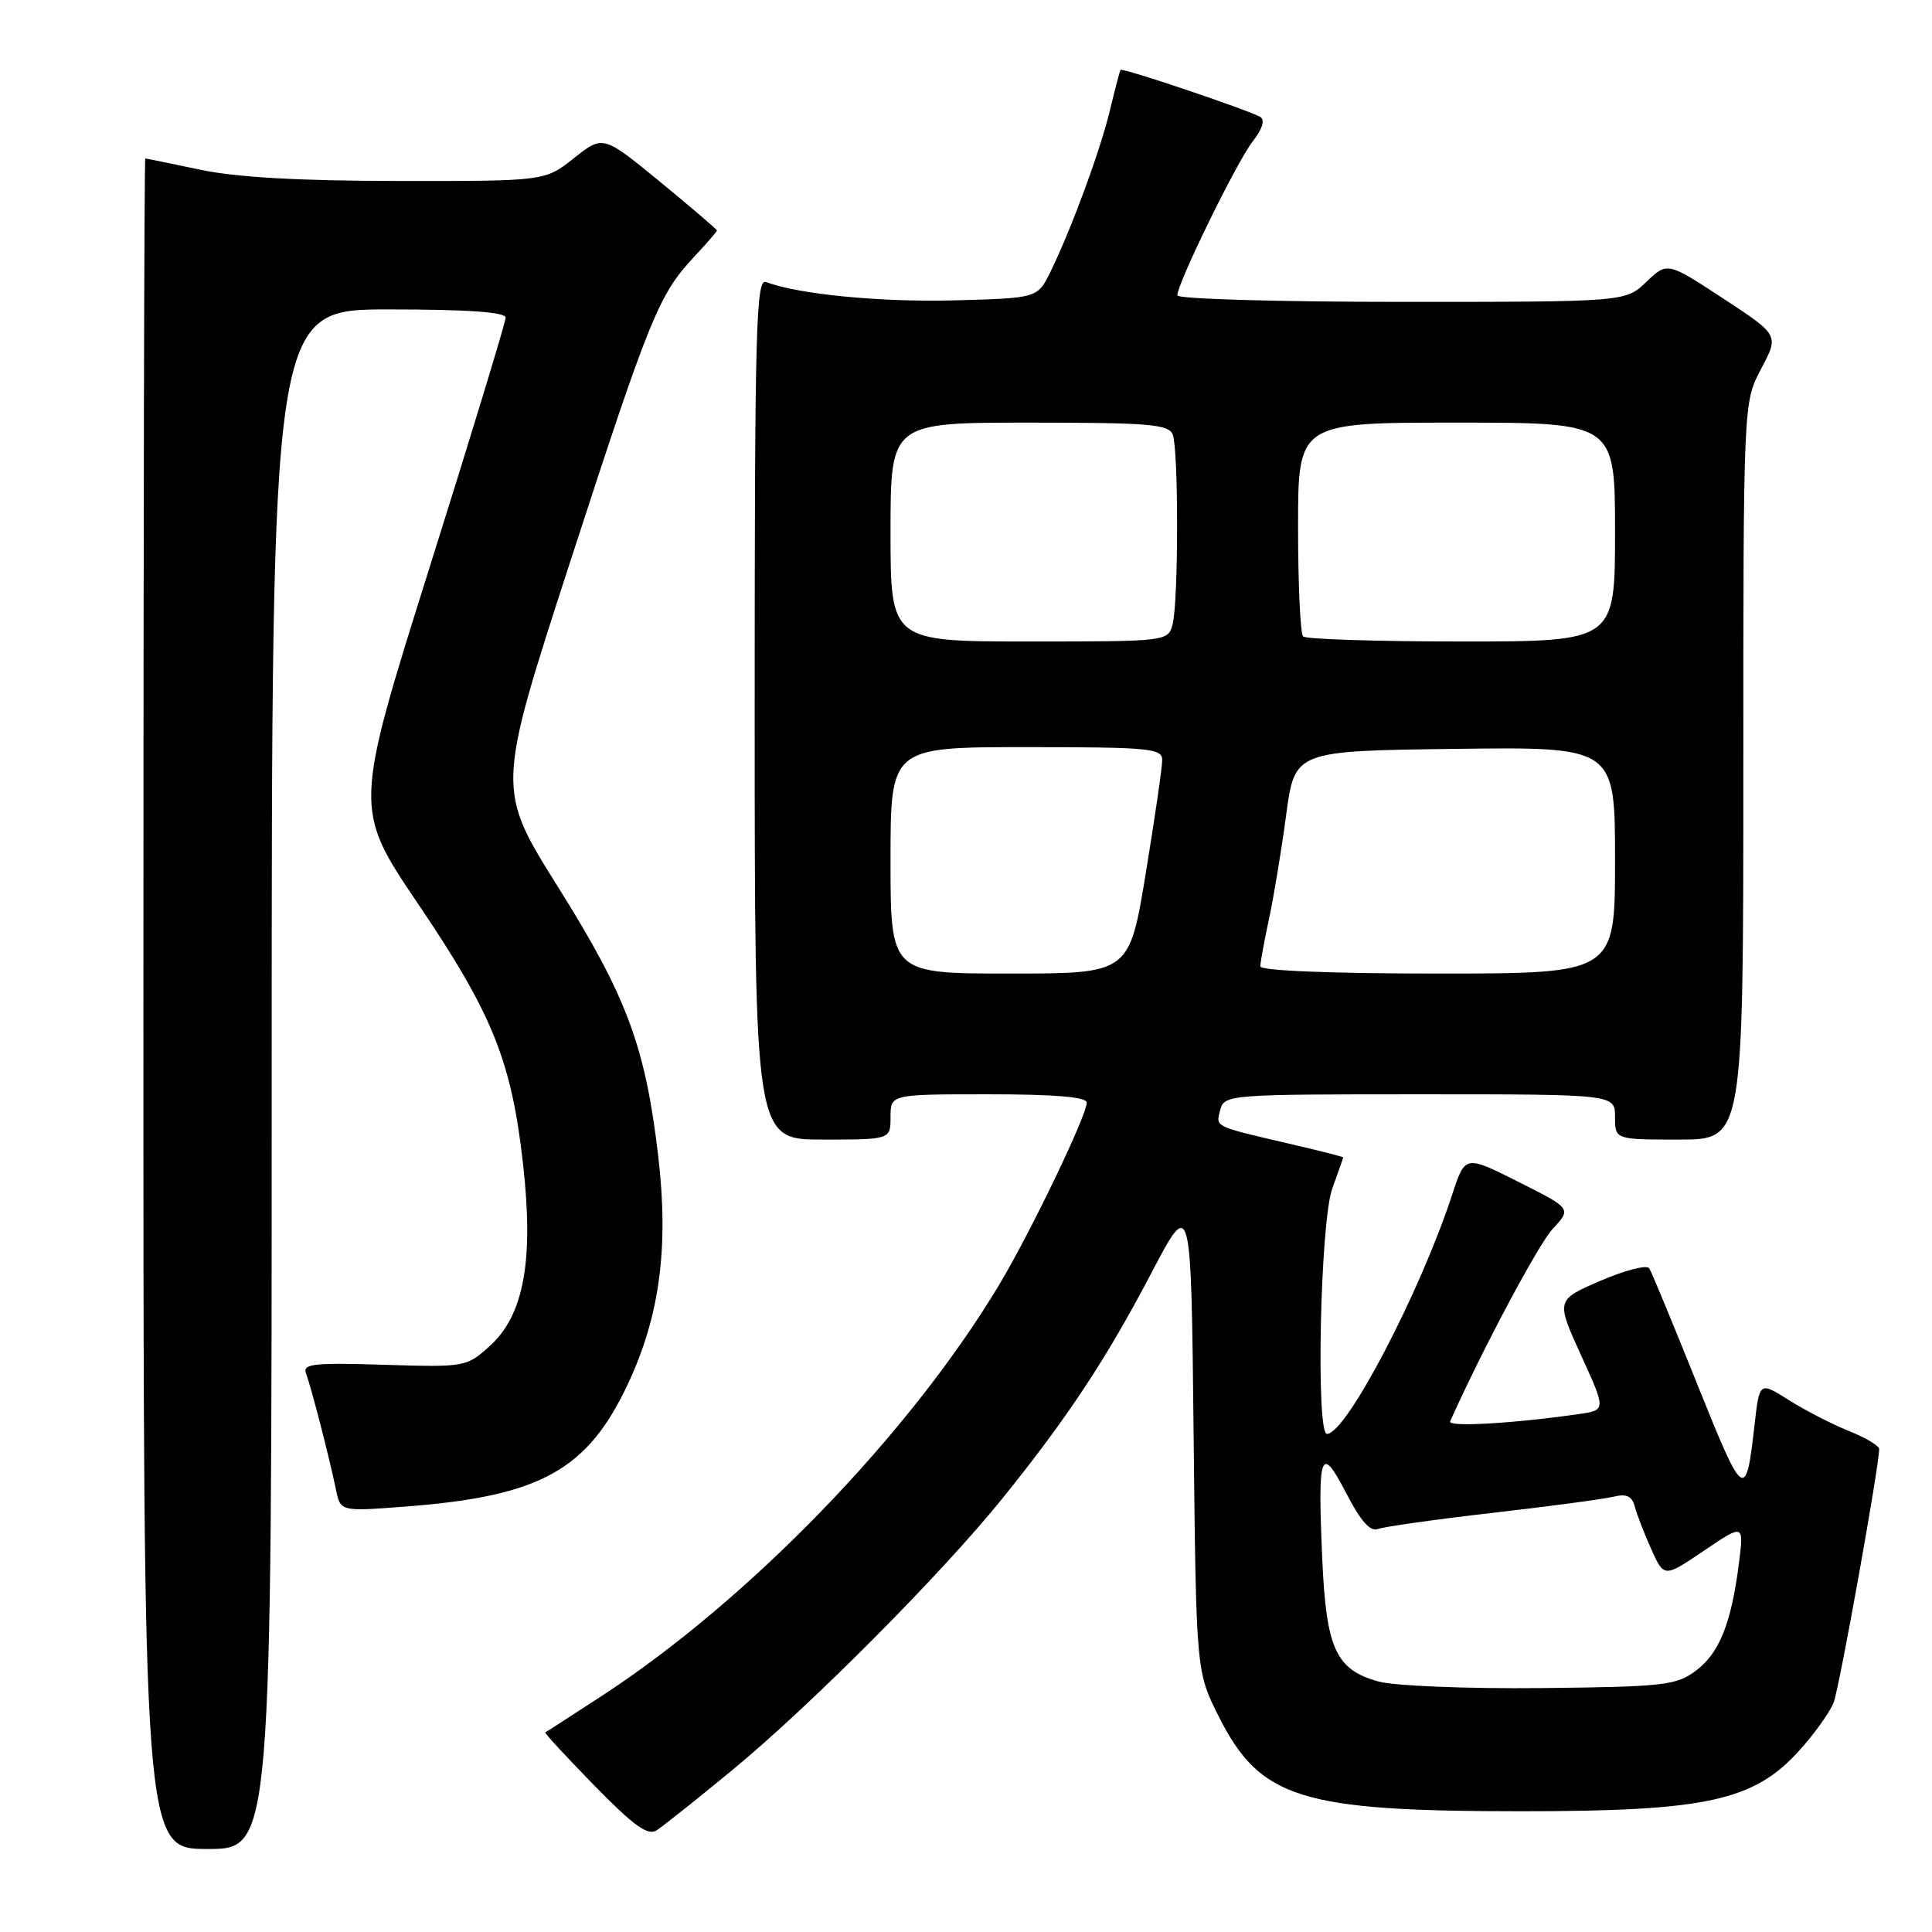 <?xml version="1.0" encoding="UTF-8" standalone="no"?>
<!DOCTYPE svg PUBLIC "-//W3C//DTD SVG 1.1//EN" "http://www.w3.org/Graphics/SVG/1.1/DTD/svg11.dtd" >
<svg xmlns="http://www.w3.org/2000/svg" xmlns:xlink="http://www.w3.org/1999/xlink" version="1.1" viewBox="0 0 256 256">
 <g >
 <path fill="currentColor"
d=" M 36.00 143.00 C 36.00 41.00 36.00 41.00 51.50 41.00 C 61.98 41.00 67.00 41.35 67.00 42.09 C 67.00 42.68 62.47 57.57 56.93 75.16 C 46.87 107.15 46.87 107.15 55.44 119.83 C 65.27 134.36 67.78 140.60 69.31 154.27 C 70.74 167.05 69.42 174.25 64.91 178.34 C 61.81 181.14 61.65 181.17 50.88 180.84 C 41.51 180.55 40.06 180.71 40.55 182.00 C 41.22 183.73 43.64 193.15 44.52 197.39 C 45.11 200.29 45.11 200.29 53.81 199.62 C 71.62 198.26 77.86 194.80 83.23 183.32 C 87.43 174.34 88.63 165.27 87.22 153.20 C 85.51 138.66 83.07 132.09 73.93 117.51 C 65.79 104.52 65.79 104.52 75.53 74.51 C 86.08 42.03 87.29 39.05 91.93 34.08 C 93.62 32.27 95.00 30.68 95.00 30.54 C 95.00 30.40 91.61 27.50 87.46 24.09 C 79.91 17.90 79.91 17.90 76.06 20.95 C 72.21 24.00 72.21 24.00 52.86 23.98 C 39.63 23.97 31.28 23.50 26.50 22.48 C 22.65 21.67 19.39 21.00 19.25 21.00 C 19.11 21.00 19.00 71.40 19.00 133.00 C 19.00 245.00 19.00 245.00 27.50 245.00 C 36.00 245.00 36.00 245.00 36.00 143.00 Z  M 97.00 234.57 C 107.45 225.97 124.91 208.40 133.00 198.34 C 141.55 187.71 146.65 179.98 152.62 168.57 C 157.83 158.65 157.83 158.65 158.16 190.07 C 158.50 221.50 158.50 221.50 161.50 227.46 C 166.98 238.33 172.31 240.00 201.60 240.00 C 226.14 240.00 232.39 238.63 238.43 231.94 C 240.44 229.72 242.49 226.84 242.98 225.56 C 243.74 223.56 249.00 194.25 249.00 192.01 C 249.00 191.57 247.19 190.49 244.98 189.61 C 242.77 188.72 239.20 186.89 237.05 185.53 C 233.14 183.06 233.14 183.06 232.49 188.78 C 231.33 198.98 231.08 198.81 224.95 183.55 C 221.73 175.52 218.84 168.55 218.54 168.06 C 218.23 167.56 215.32 168.31 212.07 169.71 C 206.17 172.26 206.17 172.26 209.49 179.56 C 212.82 186.85 212.82 186.85 209.16 187.38 C 200.40 188.63 191.80 189.12 192.15 188.34 C 196.46 178.73 203.84 164.87 205.75 162.82 C 208.24 160.14 208.24 160.14 201.19 156.60 C 194.14 153.05 194.14 153.05 192.43 158.27 C 188.17 171.28 178.38 190.00 175.83 190.00 C 174.34 190.00 174.94 161.90 176.53 157.50 C 177.32 155.30 177.98 153.44 177.98 153.36 C 177.99 153.28 174.74 152.45 170.75 151.53 C 160.76 149.20 161.09 149.36 161.69 147.06 C 162.22 145.05 162.82 145.00 188.12 145.00 C 214.00 145.00 214.00 145.00 214.00 148.00 C 214.00 151.00 214.00 151.00 222.50 151.00 C 231.00 151.00 231.00 151.00 231.00 102.15 C 231.00 53.30 231.00 53.30 233.37 48.85 C 235.73 44.40 235.73 44.40 228.33 39.55 C 220.92 34.70 220.92 34.70 218.15 37.35 C 215.39 40.00 215.39 40.00 185.70 40.00 C 169.36 40.00 156.00 39.61 156.00 39.14 C 156.00 37.54 163.91 21.39 165.98 18.75 C 167.26 17.12 167.65 15.90 167.00 15.50 C 165.62 14.65 148.71 8.94 148.48 9.26 C 148.38 9.39 147.76 11.75 147.10 14.50 C 145.83 19.84 142.00 30.26 139.20 36.00 C 137.49 39.50 137.49 39.50 126.49 39.80 C 116.70 40.06 105.77 39.00 101.51 37.37 C 100.17 36.85 100.00 43.37 100.00 93.89 C 100.00 151.00 100.00 151.00 109.00 151.00 C 118.00 151.00 118.00 151.00 118.00 148.00 C 118.00 145.00 118.00 145.00 131.00 145.00 C 139.81 145.00 144.00 145.36 144.00 146.10 C 144.00 147.82 136.50 163.41 132.36 170.30 C 120.49 190.06 99.25 212.01 79.63 224.79 C 75.71 227.34 72.39 229.49 72.25 229.55 C 72.11 229.62 75.03 232.78 78.75 236.59 C 83.97 241.93 85.84 243.28 87.00 242.53 C 87.83 242.00 92.33 238.42 97.00 234.57 Z  M 182.70 222.82 C 177.02 221.26 175.74 218.51 175.21 206.66 C 174.58 192.42 174.98 191.29 178.37 197.83 C 180.28 201.54 181.57 203.00 182.59 202.60 C 183.40 202.29 190.23 201.33 197.78 200.46 C 205.33 199.60 212.54 198.63 213.81 198.32 C 215.52 197.90 216.25 198.24 216.62 199.63 C 216.89 200.66 217.87 203.20 218.80 205.27 C 220.50 209.05 220.50 209.05 225.79 205.47 C 231.08 201.89 231.08 201.89 230.41 207.20 C 229.39 215.16 227.81 219.08 224.68 221.40 C 222.09 223.33 220.41 223.51 204.18 223.68 C 194.44 223.78 184.79 223.39 182.70 222.82 Z  M 118.00 114.00 C 118.00 99.00 118.00 99.00 136.00 99.00 C 152.33 99.00 154.00 99.16 154.00 100.71 C 154.00 101.65 153.02 108.40 151.82 115.71 C 149.64 129.00 149.64 129.00 133.82 129.00 C 118.00 129.00 118.00 129.00 118.00 114.00 Z  M 167.00 128.05 C 167.00 127.53 167.52 124.71 168.14 121.80 C 168.77 118.88 169.80 112.67 170.42 108.00 C 171.56 99.50 171.56 99.50 192.78 99.23 C 214.00 98.96 214.00 98.96 214.00 113.98 C 214.00 129.00 214.00 129.00 190.50 129.00 C 176.31 129.00 167.00 128.62 167.00 128.05 Z  M 118.00 70.50 C 118.00 56.00 118.00 56.00 136.39 56.00 C 152.24 56.00 154.87 56.22 155.39 57.58 C 156.18 59.62 156.16 79.81 155.37 82.75 C 154.77 84.98 154.60 85.00 136.38 85.00 C 118.00 85.00 118.00 85.00 118.00 70.50 Z  M 172.67 84.33 C 172.30 83.97 172.00 77.44 172.00 69.83 C 172.00 56.00 172.00 56.00 193.00 56.00 C 214.00 56.00 214.00 56.00 214.00 70.50 C 214.00 85.00 214.00 85.00 193.67 85.00 C 182.48 85.00 173.03 84.70 172.67 84.33 Z "/>
</g>
</svg>